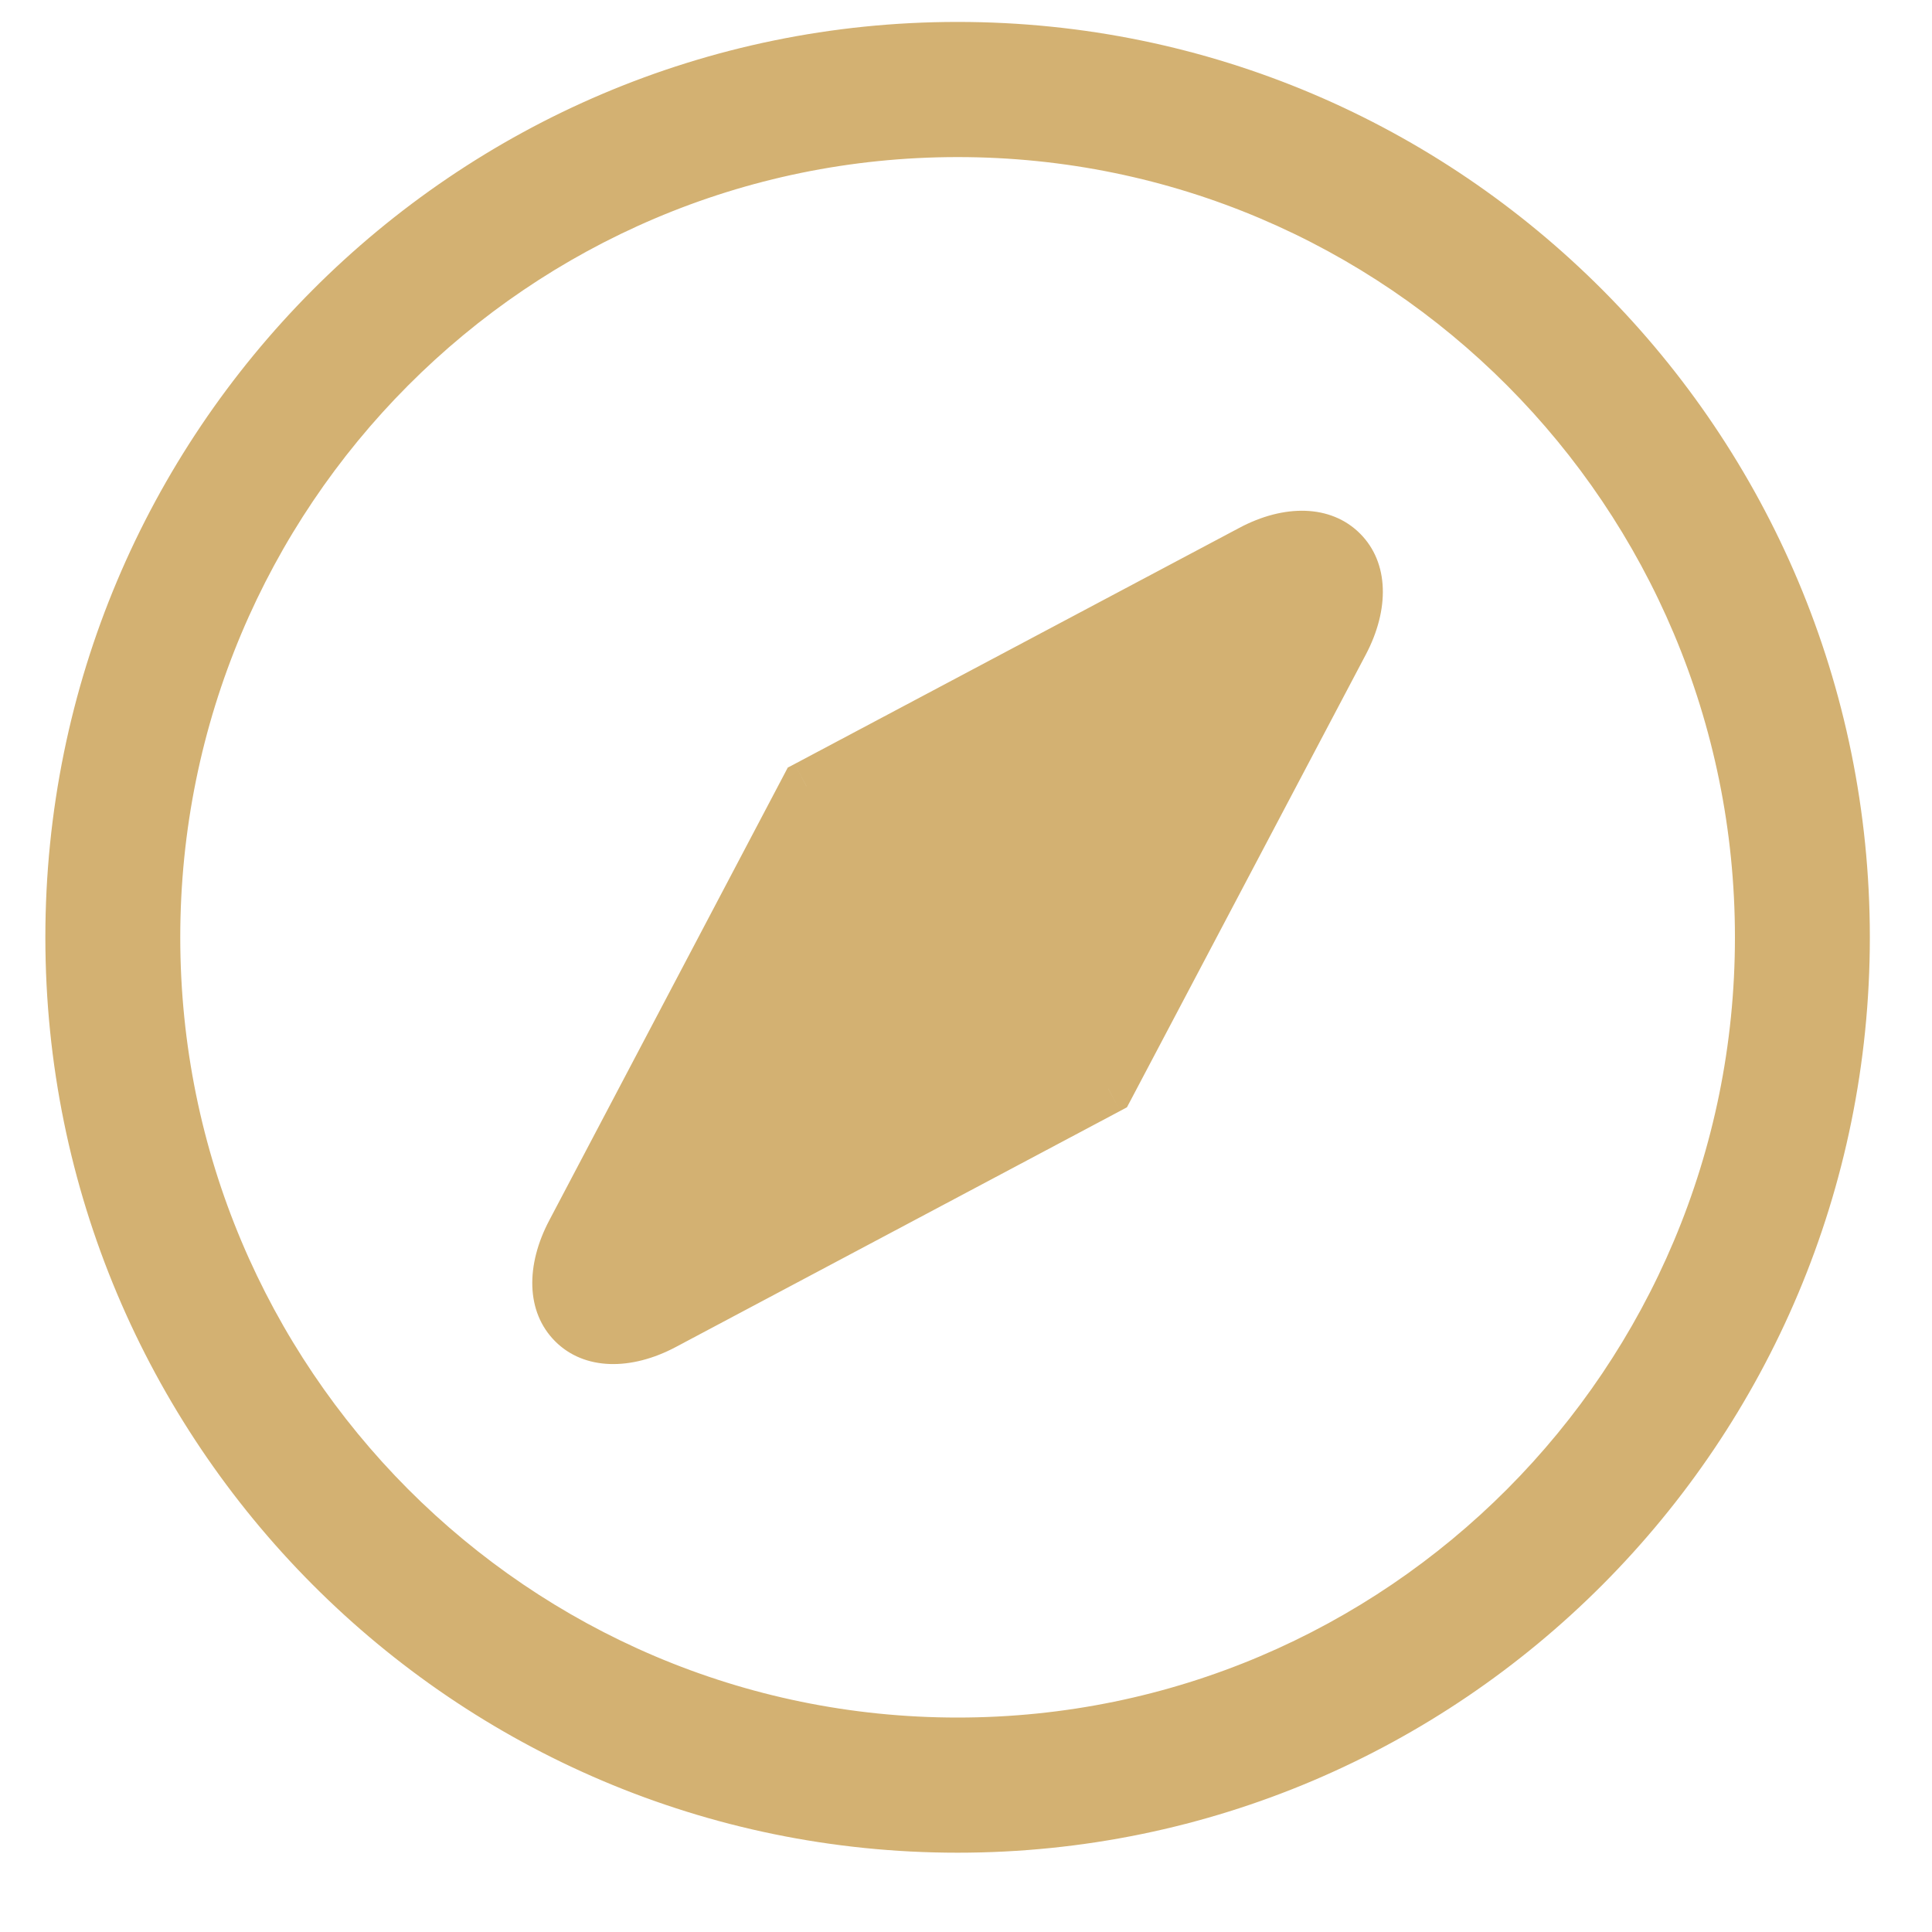 <svg width="23" height="23" viewBox="0 0 23 23" fill="none" xmlns="http://www.w3.org/2000/svg">
<path fill-rule="evenodd" clip-rule="evenodd" d="M11.4 21.756C5.568 21.756 0.84 17.011 0.84 11.159C0.84 5.306 5.568 0.561 11.4 0.561C17.232 0.561 21.96 5.306 21.96 11.159C21.96 17.011 17.232 21.756 11.4 21.756ZM11.4 20.747C16.677 20.747 20.954 16.454 20.954 11.159C20.954 5.863 16.677 1.57 11.4 1.57C6.123 1.57 1.846 5.863 1.846 11.159C1.846 16.454 6.123 20.747 11.4 20.747ZM9.6 9.36L14.894 6.549C15.825 6.055 16.488 6.715 15.994 7.652L13.194 12.961L7.904 15.771C6.975 16.265 6.311 15.604 6.804 14.668L9.6 9.36Z" fill="#D3B172"/>
<path d="M14.894 6.549L15.035 6.814H15.035L14.894 6.549ZM9.6 9.36L9.46 9.095L9.378 9.138L9.335 9.22L9.6 9.36ZM15.994 7.652L16.26 7.792H16.26L15.994 7.652ZM13.194 12.961L13.334 13.226L13.416 13.182L13.459 13.101L13.194 12.961ZM7.904 15.771L8.045 16.036L7.904 15.771ZM6.804 14.668L7.07 14.807L6.804 14.668ZM0.54 11.159C0.54 17.176 5.401 22.056 11.4 22.056V21.456C5.735 21.456 1.14 16.847 1.14 11.159H0.54ZM11.4 0.261C5.401 0.261 0.54 5.141 0.54 11.159H1.14C1.14 5.47 5.735 0.861 11.4 0.861V0.261ZM22.26 11.159C22.26 5.141 17.399 0.261 11.4 0.261V0.861C17.065 0.861 21.66 5.47 21.66 11.159H22.26ZM11.4 22.056C17.399 22.056 22.26 17.176 22.26 11.159H21.66C21.66 16.847 17.065 21.456 11.4 21.456V22.056ZM20.654 11.159C20.654 16.289 16.51 20.447 11.4 20.447V21.047C16.843 21.047 21.254 16.619 21.254 11.159H20.654ZM11.4 1.87C16.51 1.87 20.654 6.028 20.654 11.159H21.254C21.254 5.698 16.843 1.27 11.4 1.27V1.87ZM2.146 11.159C2.146 6.028 6.29 1.87 11.4 1.87V1.27C5.957 1.27 1.546 5.698 1.546 11.159H2.146ZM11.4 20.447C6.29 20.447 2.146 16.289 2.146 11.159H1.546C1.546 16.619 5.957 21.047 11.4 21.047V20.447ZM14.754 6.284L9.46 9.095L9.741 9.625L15.035 6.814L14.754 6.284ZM16.26 7.792C16.541 7.259 16.54 6.701 16.191 6.352C15.841 6.002 15.283 6.002 14.754 6.284L15.035 6.814C15.436 6.601 15.675 6.684 15.766 6.776C15.858 6.867 15.942 7.108 15.729 7.512L16.26 7.792ZM13.459 13.101L16.26 7.792L15.729 7.512L12.928 12.821L13.459 13.101ZM8.045 16.036L13.334 13.226L13.053 12.696L7.764 15.506L8.045 16.036ZM6.539 14.528C6.258 15.06 6.259 15.618 6.609 15.968C6.958 16.317 7.516 16.317 8.045 16.036L7.764 15.506C7.363 15.718 7.124 15.635 7.033 15.543C6.941 15.452 6.857 15.212 7.07 14.807L6.539 14.528ZM9.335 9.22L6.539 14.528L7.07 14.807L9.866 9.5L9.335 9.22Z" fill="#D3B172"/>
</svg>
